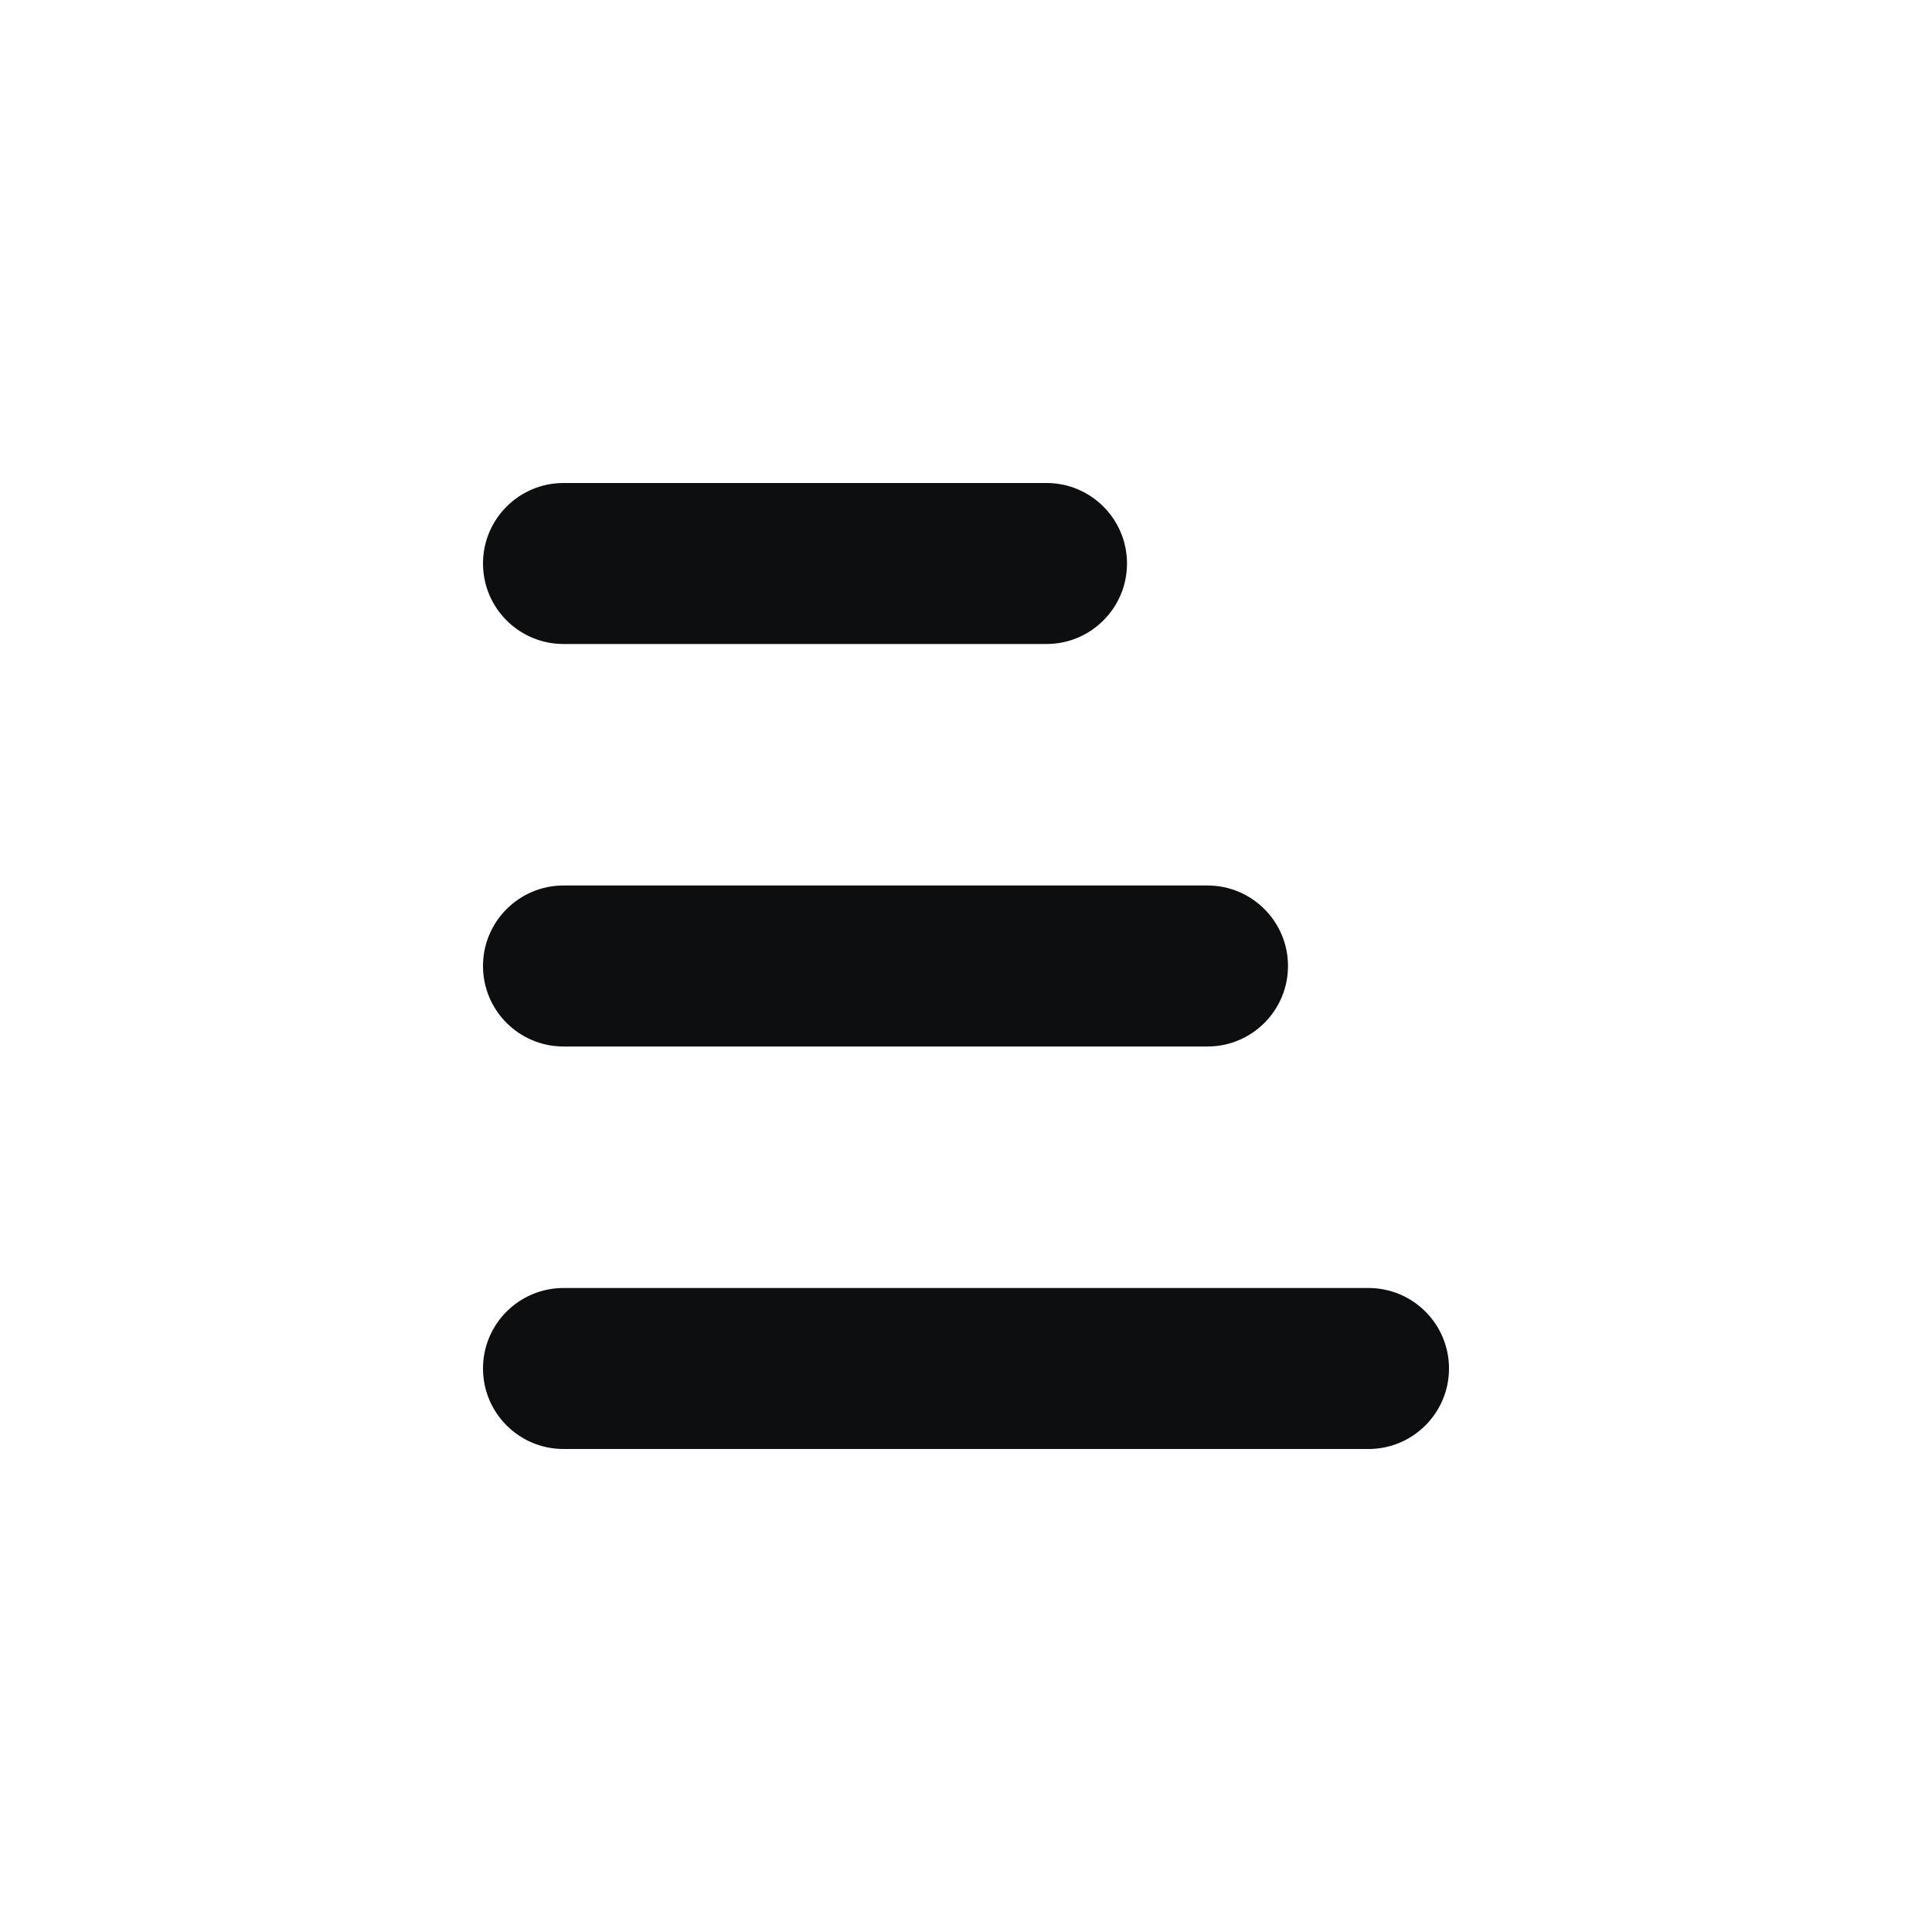 <?xml version="1.0" encoding="UTF-8"?>
<svg width="24px" height="24px" viewBox="0 0 24 24" version="1.1" xmlns="http://www.w3.org/2000/svg" xmlns:xlink="http://www.w3.org/1999/xlink">
    <title>sort-up-mini</title>
    <g id="sort-up-mini" stroke="none" stroke-width="1" fill="none" fill-rule="evenodd">
        <path d="M7,16 L17,16 C17.552,16 18,16.448 18,17 C18,17.552 17.552,18 17,18 L7,18 C6.448,18 6,17.552 6,17 C6,16.448 6.448,16 7,16 Z M7,11 L15,11 C15.552,11 16,11.448 16,12 C16,12.552 15.552,13 15,13 L7,13 C6.448,13 6,12.552 6,12 C6,11.448 6.448,11 7,11 Z M7,6 L13,6 C13.552,6 14,6.448 14,7 C14,7.552 13.552,8 13,8 L7,8 C6.448,8 6,7.552 6,7 C6,6.448 6.448,6 7,6 Z" id="Shape" fill="#0D0E10" fill-rule="nonzero"></path>
    </g>
</svg>